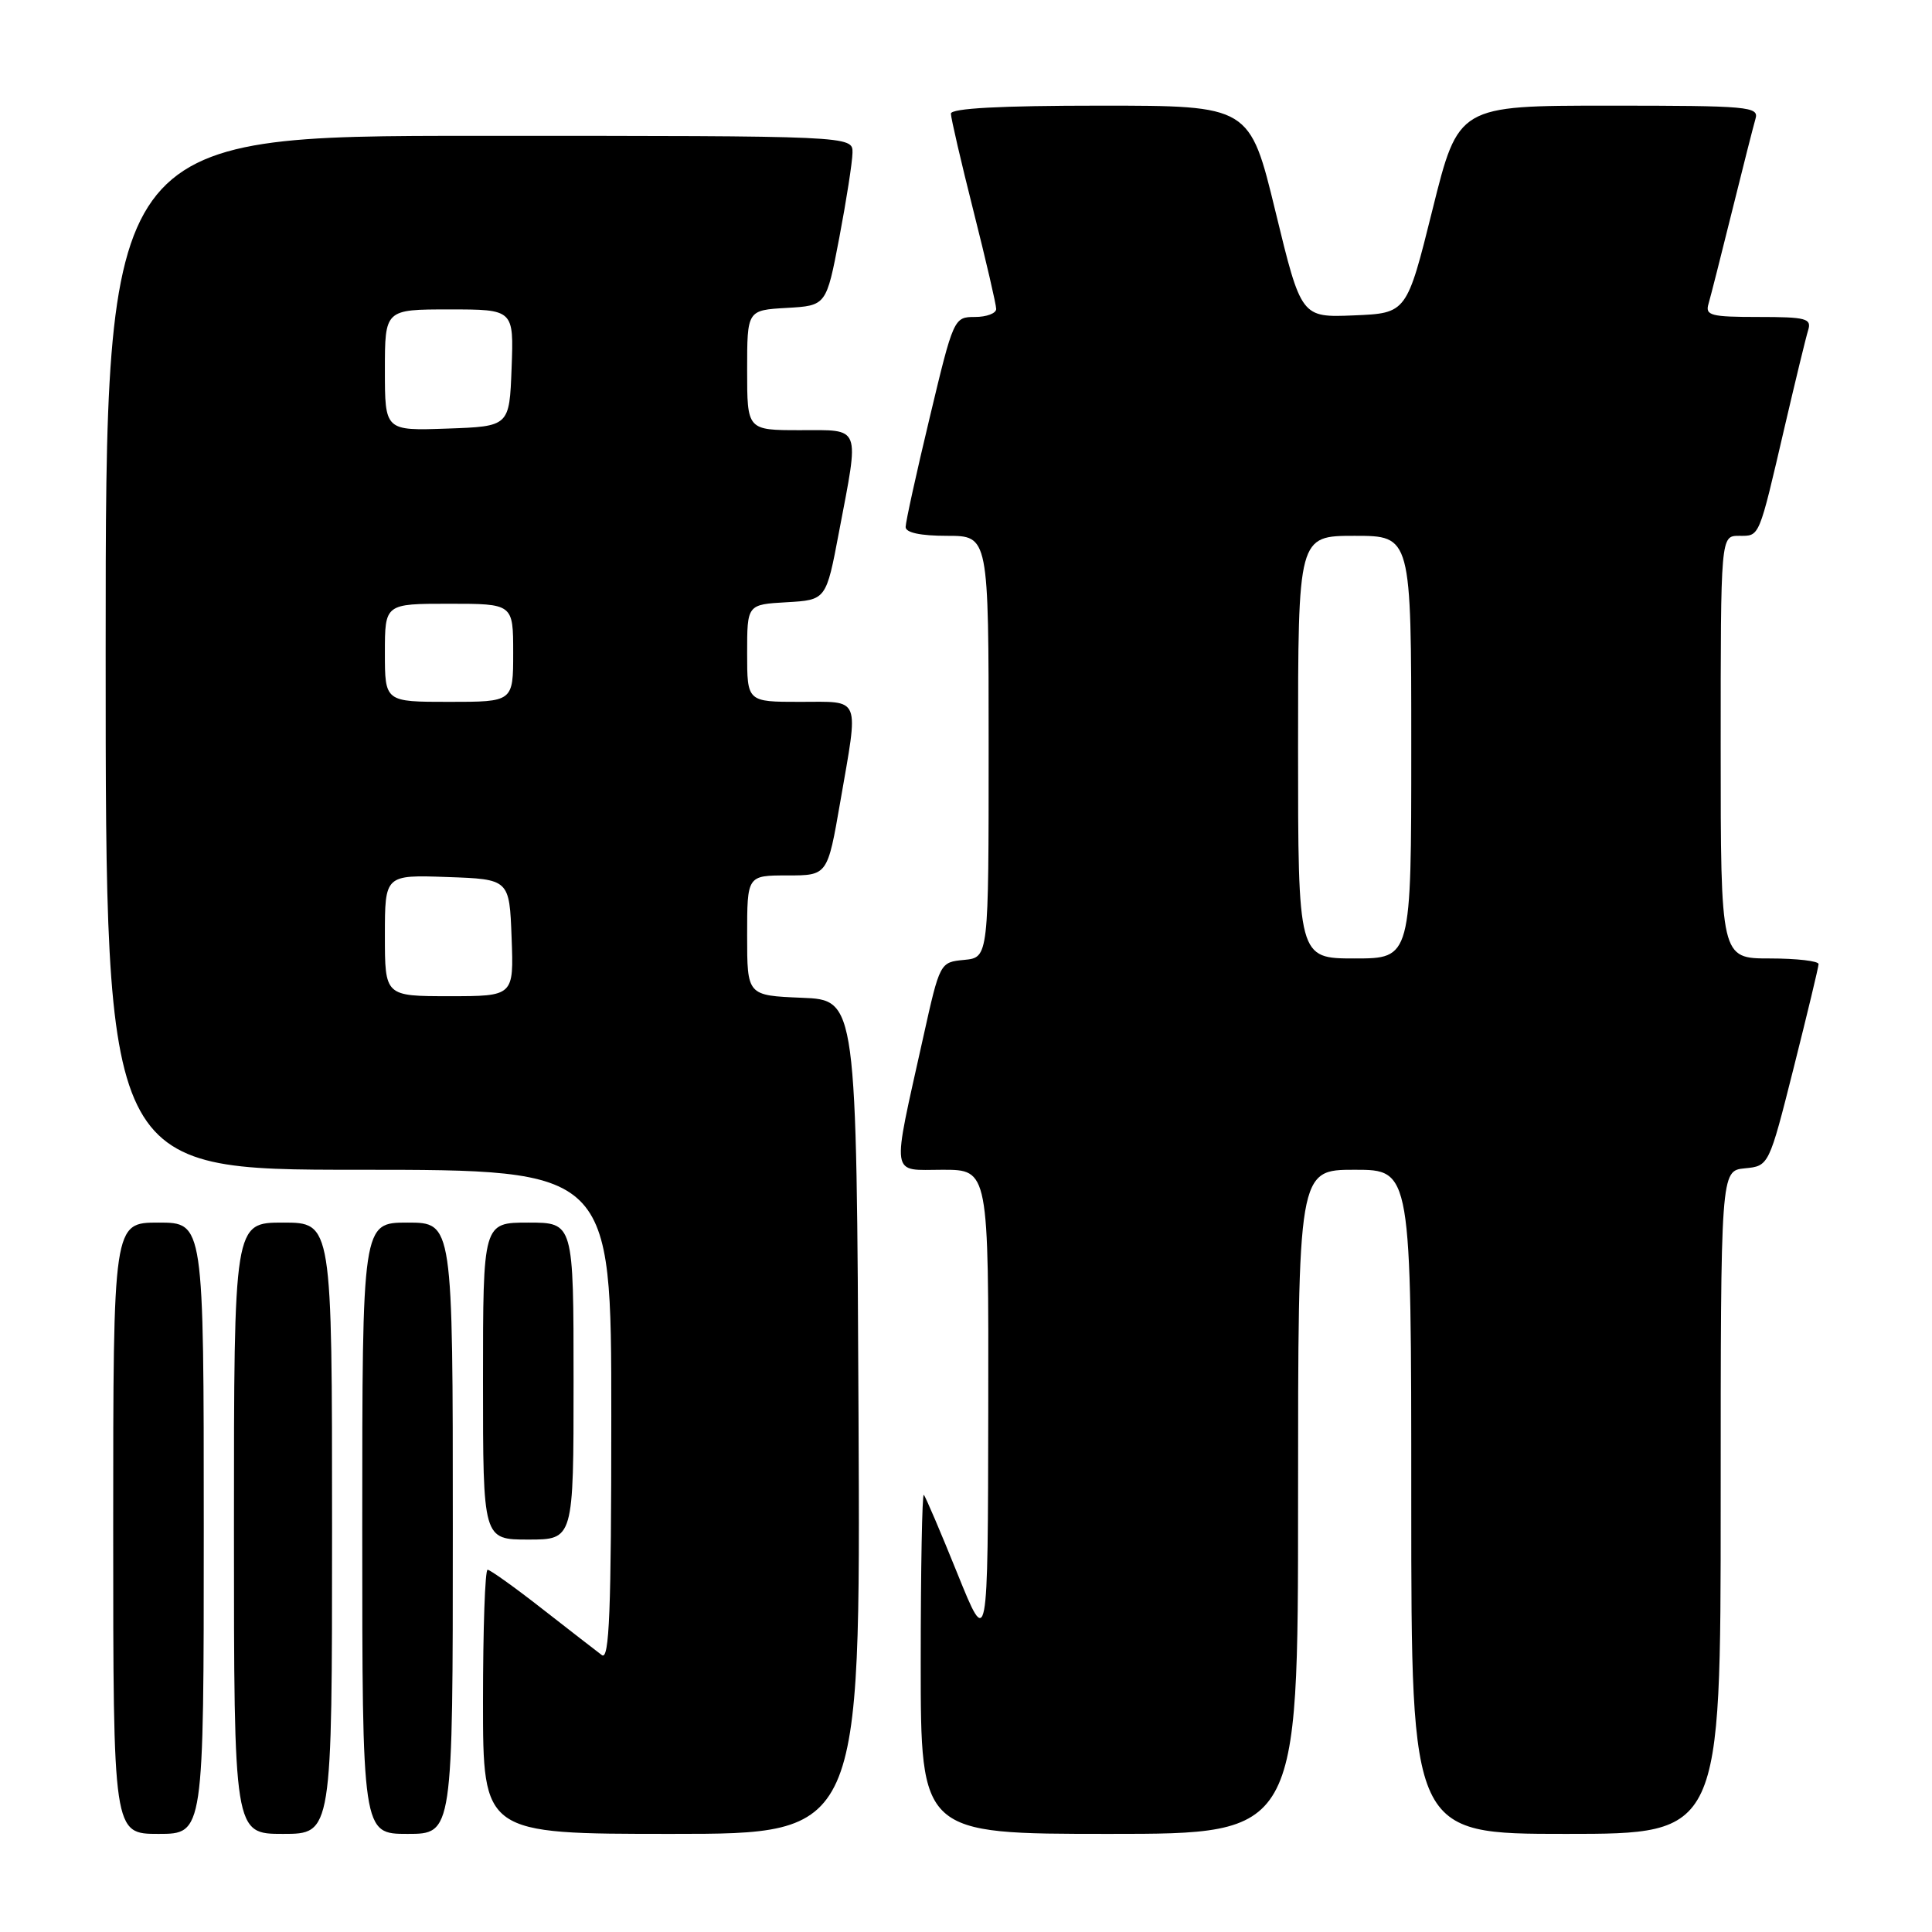 <?xml version="1.0" encoding="UTF-8" standalone="no"?>
<!DOCTYPE svg PUBLIC "-//W3C//DTD SVG 1.1//EN" "http://www.w3.org/Graphics/SVG/1.1/DTD/svg11.dtd" >
<svg xmlns="http://www.w3.org/2000/svg" xmlns:xlink="http://www.w3.org/1999/xlink" version="1.1" viewBox="0 0 256 256">
 <g >
 <path fill="currentColor"
d=" M 27.00 202.50 C 27.00 162.00 27.00 162.00 21.00 162.00 C 15.00 162.00 15.00 162.00 15.00 202.50 C 15.00 243.00 15.00 243.00 21.00 243.00 C 27.00 243.00 27.00 243.00 27.00 202.50 Z  M 44.00 202.50 C 44.00 162.00 44.00 162.00 37.50 162.00 C 31.00 162.00 31.00 162.00 31.00 202.50 C 31.00 243.00 31.00 243.00 37.50 243.00 C 44.00 243.00 44.00 243.00 44.00 202.50 Z  M 60.00 202.50 C 60.00 162.00 60.00 162.00 54.00 162.00 C 48.00 162.00 48.00 162.00 48.00 202.50 C 48.00 243.00 48.00 243.00 54.00 243.00 C 60.00 243.00 60.00 243.00 60.00 202.50 Z  M 113.76 187.75 C 113.50 132.50 113.50 132.50 106.25 132.21 C 99.00 131.91 99.00 131.91 99.00 123.96 C 99.00 116.00 99.00 116.00 104.33 116.00 C 109.65 116.00 109.65 116.00 111.34 106.25 C 113.80 92.05 114.18 93.00 106.00 93.00 C 99.00 93.00 99.00 93.00 99.00 86.55 C 99.00 80.10 99.00 80.10 104.23 79.80 C 109.47 79.50 109.47 79.50 111.17 70.50 C 113.89 56.20 114.19 57.00 106.00 57.00 C 99.00 57.00 99.00 57.00 99.00 49.05 C 99.00 41.10 99.00 41.10 104.24 40.80 C 109.49 40.50 109.49 40.50 111.21 31.50 C 112.15 26.55 112.94 21.49 112.96 20.25 C 113.00 18.00 113.00 18.00 63.50 18.00 C 14.00 18.00 14.00 18.00 14.00 86.50 C 14.00 155.00 14.00 155.00 47.50 155.00 C 81.00 155.00 81.00 155.00 81.00 187.62 C 81.00 213.55 80.74 220.05 79.75 219.31 C 79.06 218.79 75.51 216.04 71.86 213.19 C 68.21 210.33 64.94 208.00 64.61 208.00 C 64.27 208.00 64.00 215.88 64.00 225.50 C 64.00 243.00 64.00 243.00 89.01 243.00 C 114.02 243.00 114.02 243.00 113.76 187.75 Z  M 172.00 199.00 C 172.00 155.00 172.00 155.00 179.50 155.00 C 187.00 155.00 187.00 155.00 187.00 199.00 C 187.00 243.00 187.00 243.00 207.50 243.00 C 228.00 243.00 228.00 243.00 228.00 199.06 C 228.00 155.13 228.00 155.13 231.19 154.81 C 234.39 154.50 234.39 154.50 237.67 141.50 C 239.47 134.35 240.96 128.16 240.97 127.75 C 240.99 127.34 238.07 127.00 234.50 127.00 C 228.00 127.00 228.00 127.00 228.00 99.00 C 228.00 71.00 228.00 71.00 230.43 71.00 C 233.20 71.00 233.00 71.49 236.49 56.50 C 237.90 50.45 239.29 44.71 239.59 43.75 C 240.07 42.20 239.33 42.00 233.00 42.00 C 226.67 42.00 225.92 41.80 226.39 40.25 C 226.67 39.29 228.07 33.78 229.50 28.00 C 230.93 22.22 232.33 16.71 232.61 15.75 C 233.10 14.12 231.72 14.00 213.18 14.00 C 193.24 14.00 193.24 14.00 189.82 27.75 C 186.40 41.50 186.40 41.50 179.41 41.79 C 172.42 42.08 172.42 42.08 169.01 28.04 C 165.60 14.00 165.60 14.00 145.80 14.00 C 132.54 14.00 126.00 14.35 126.00 15.06 C 126.00 15.64 127.35 21.46 129.00 28.00 C 130.65 34.54 132.00 40.36 132.00 40.94 C 132.00 41.52 130.73 42.00 129.19 42.00 C 126.40 42.00 126.34 42.14 123.19 55.33 C 121.43 62.66 120.00 69.18 120.00 69.83 C 120.00 70.58 121.96 71.00 125.50 71.00 C 131.00 71.00 131.00 71.00 131.00 98.94 C 131.00 126.87 131.00 126.87 127.77 127.19 C 124.54 127.50 124.54 127.50 122.32 137.50 C 118.12 156.43 117.91 155.00 124.91 155.00 C 131.00 155.00 131.00 155.00 130.95 186.75 C 130.90 218.50 130.90 218.50 126.86 208.50 C 124.64 203.00 122.64 198.31 122.41 198.08 C 122.19 197.85 122.00 207.87 122.00 220.33 C 122.00 243.00 122.00 243.00 147.00 243.00 C 172.00 243.00 172.00 243.00 172.00 199.00 Z  M 76.00 183.00 C 76.00 162.00 76.00 162.00 70.00 162.00 C 64.00 162.00 64.00 162.00 64.00 183.00 C 64.00 204.00 64.00 204.00 70.00 204.00 C 76.00 204.00 76.00 204.00 76.00 183.00 Z  M 51.00 123.96 C 51.00 115.92 51.00 115.92 59.25 116.21 C 67.50 116.50 67.50 116.50 67.79 124.25 C 68.08 132.00 68.08 132.00 59.54 132.00 C 51.00 132.00 51.00 132.00 51.00 123.96 Z  M 51.00 86.50 C 51.00 80.00 51.00 80.00 59.50 80.00 C 68.00 80.00 68.00 80.00 68.00 86.50 C 68.00 93.00 68.00 93.00 59.50 93.00 C 51.00 93.00 51.00 93.00 51.00 86.50 Z  M 51.00 49.04 C 51.00 41.00 51.00 41.00 59.54 41.00 C 68.08 41.00 68.08 41.00 67.79 48.75 C 67.50 56.50 67.50 56.50 59.25 56.79 C 51.00 57.08 51.00 57.08 51.00 49.04 Z  M 172.00 99.00 C 172.00 71.00 172.00 71.00 179.50 71.00 C 187.00 71.00 187.00 71.00 187.00 99.00 C 187.00 127.00 187.00 127.00 179.50 127.00 C 172.00 127.00 172.00 127.00 172.00 99.00 Z "/>
</g>
</svg>